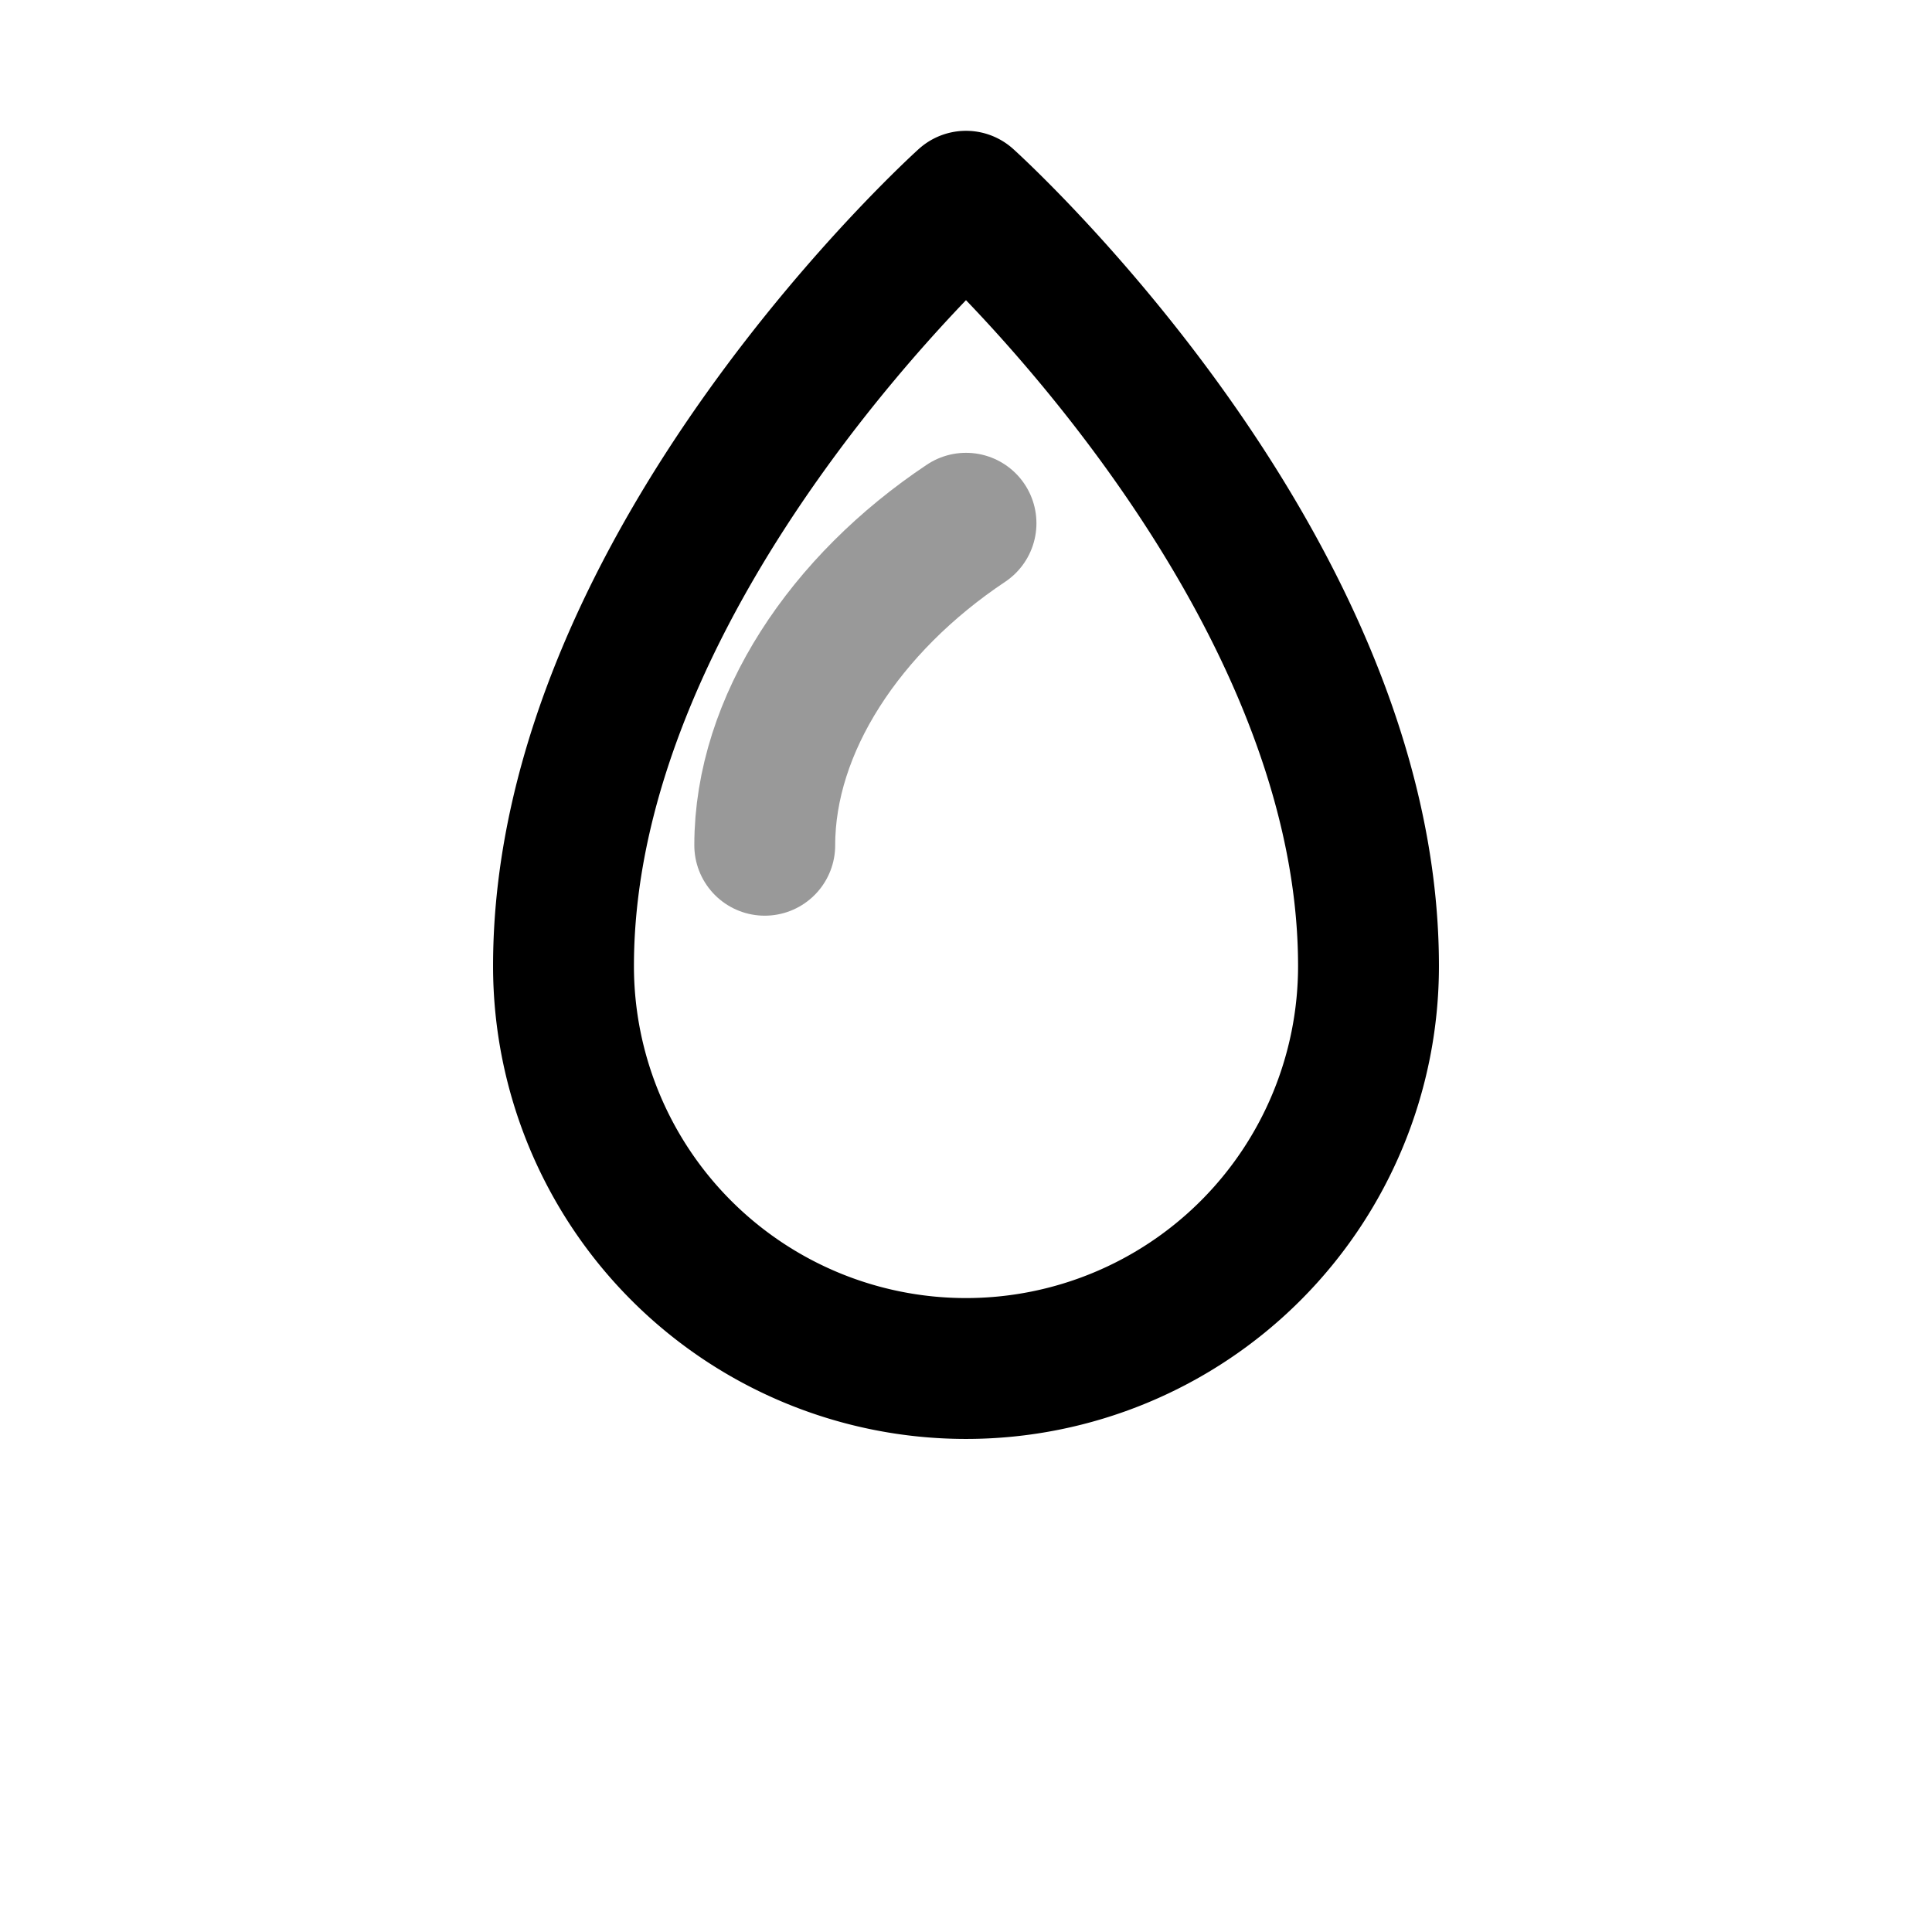<svg width="24" height="24" viewBox="0 0 24 24" fill="none" xmlns="http://www.w3.org/2000/svg">
  <!-- Drop icon for skincare/face diagnosis -->
  <path d="M12 2.5c0 0-5 4.5-5 9.5a5 5 0 0 0 10 0c0-5-5-9.5-5-9.5z" stroke="currentColor" stroke-width="1.75" stroke-linecap="round" stroke-linejoin="round" fill="none"/>
  <!-- Inner highlight -->
  <path d="M9.5 10.5c0-1.5 1-3 2.5-4" stroke="currentColor" stroke-width="1.75" stroke-linecap="round" stroke-linejoin="round" opacity="0.4"/>
</svg>




